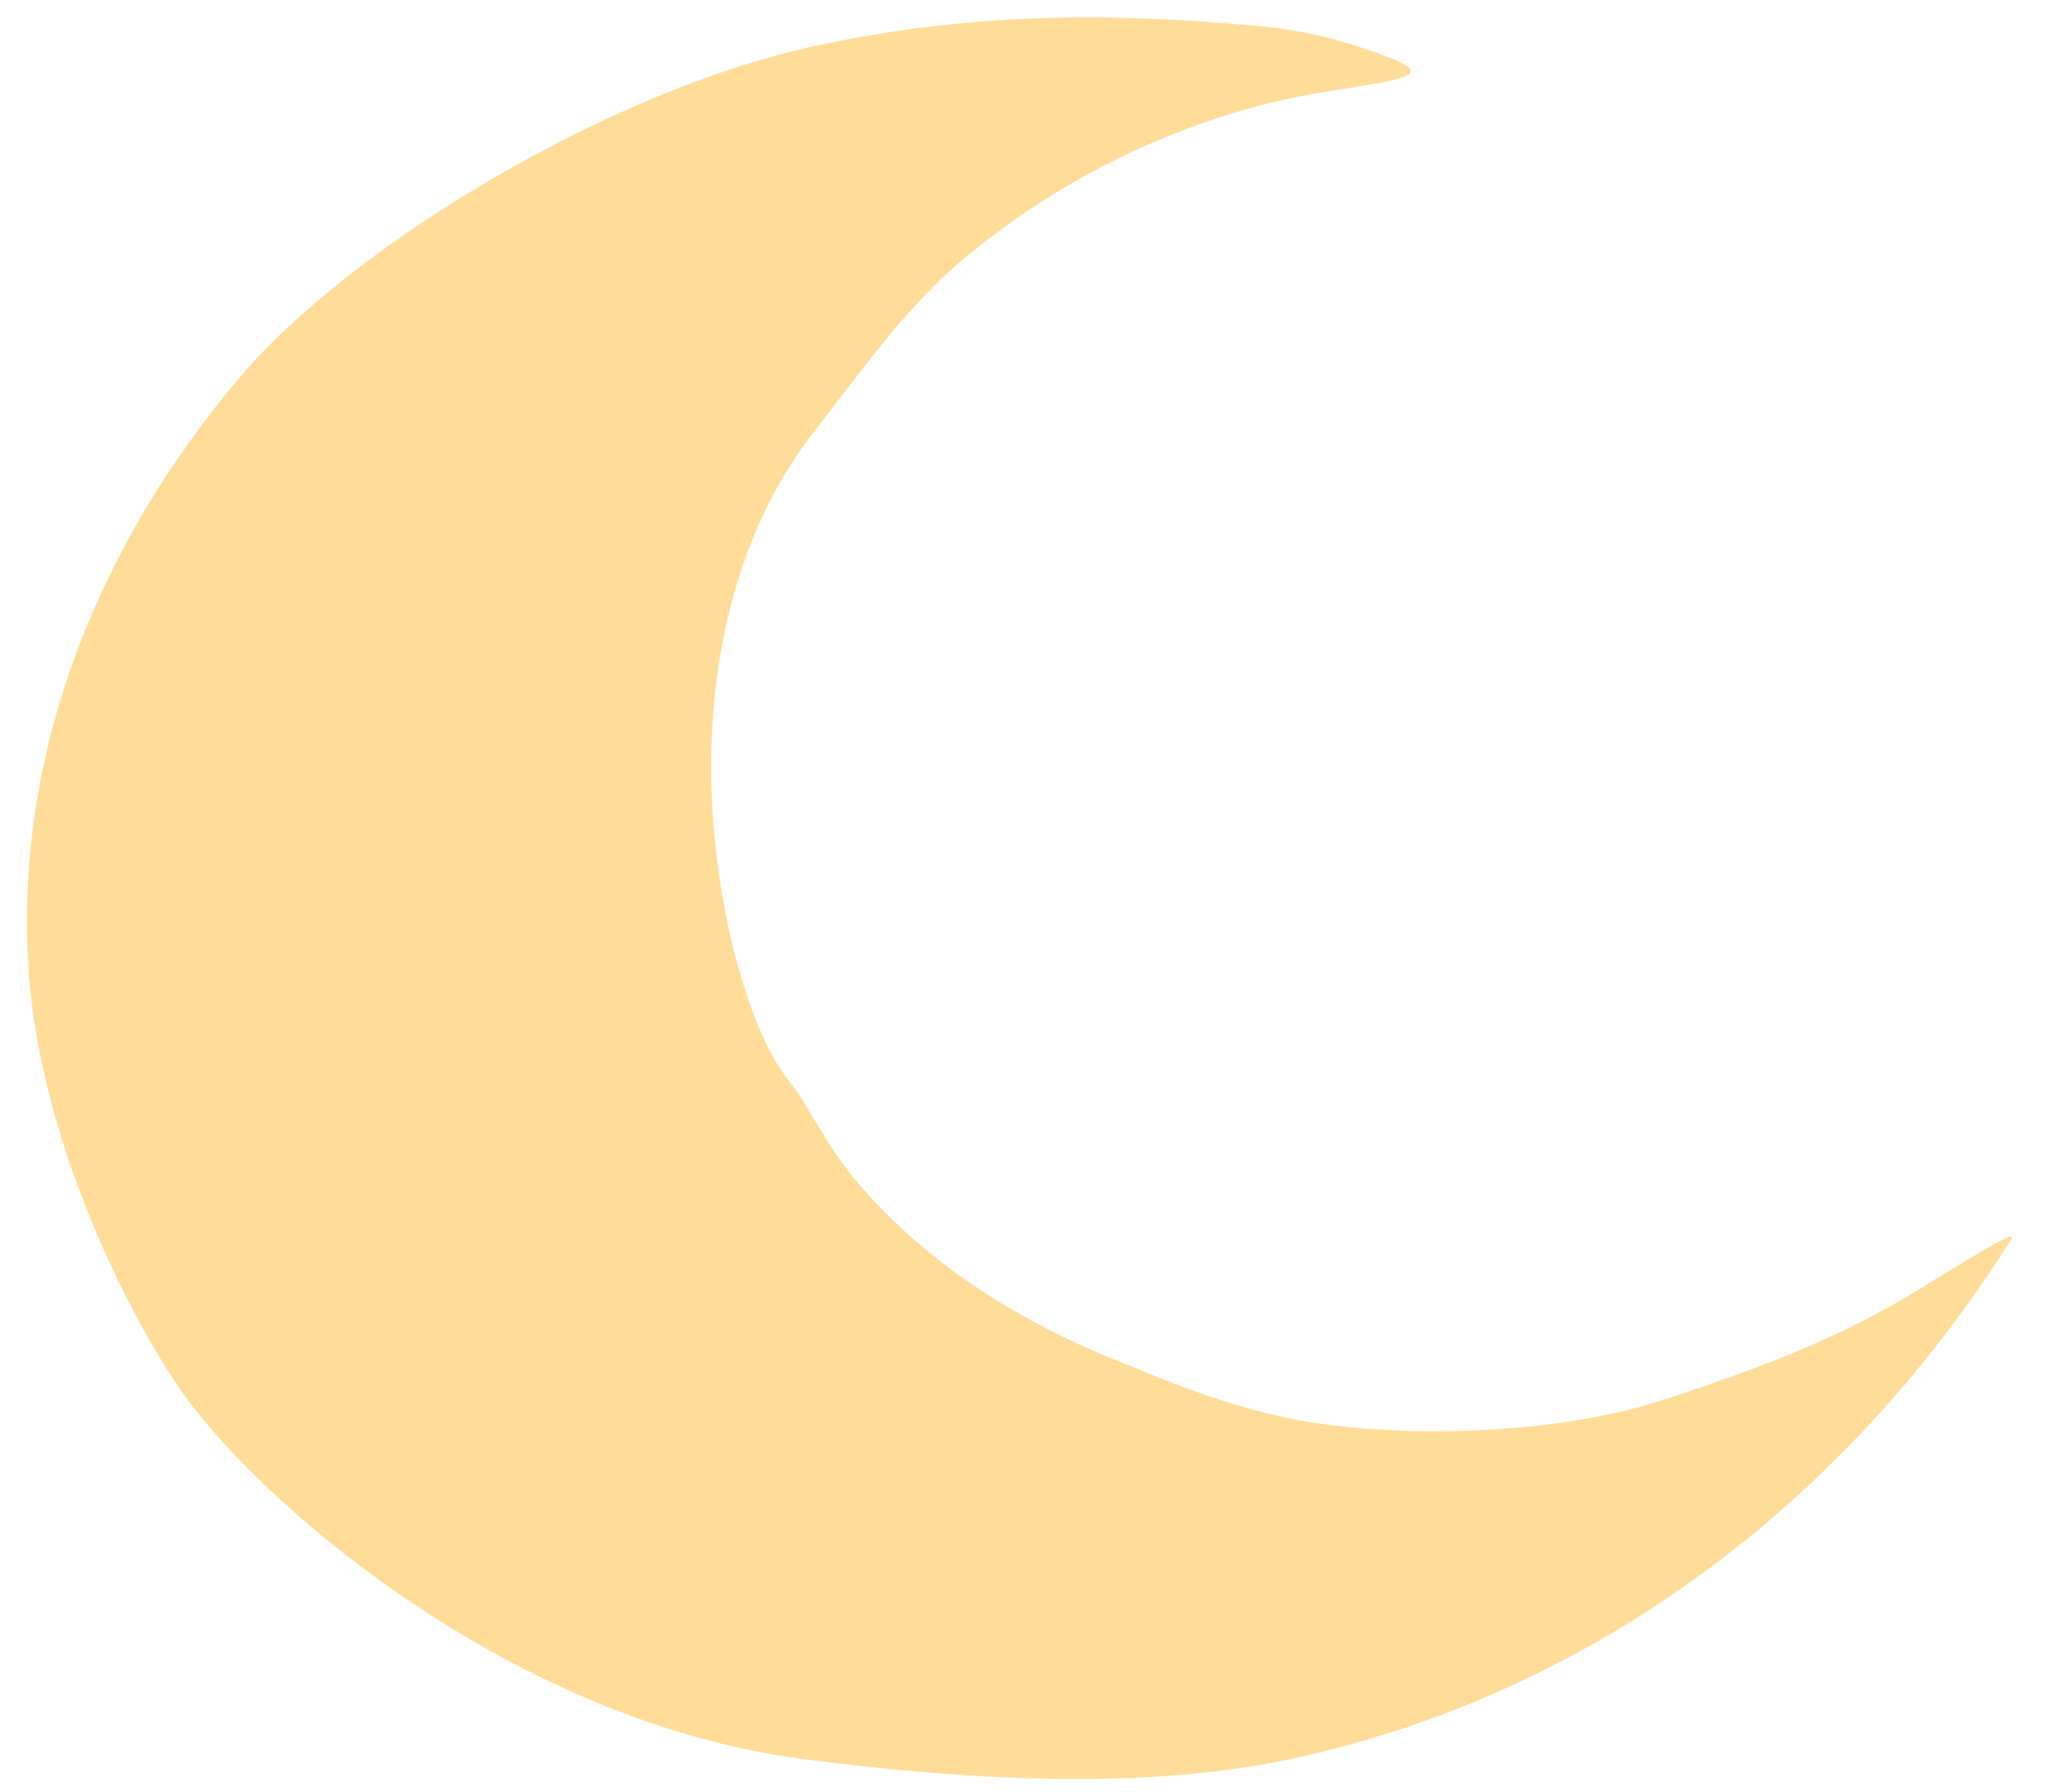 <svg width="30" height="26" viewBox="0 0 30 26" fill="none" xmlns="http://www.w3.org/2000/svg">
<path fill-rule="evenodd" clip-rule="evenodd" d="M11.437 15.667C11.755 16.062 11.979 16.62 12.479 17.198C13.229 18.073 14.432 19.037 16.229 19.75C17 20.062 18.01 20.505 19.219 20.667C20.88 20.891 22.823 20.734 24.062 20.338C25.599 19.844 26.724 19.391 27.724 18.787C28.458 18.344 29.307 17.797 29.193 17.979C26.916 21.604 23.38 24.458 18.948 25.479C16.63 26.021 13.88 25.812 11.651 25.526C7.656 25 4.193 22.177 2.838 20.463C2 19.401 0.646 16.734 0.432 14.281C0.151 11.125 1.338 7.974 3.526 5.422C5.146 3.542 8.859 1.302 11.854 0.661C14.239 0.151 16.276 0.193 18.344 0.385C18.979 0.443 19.635 0.625 20.224 0.859C21.057 1.198 19.656 1.188 18.385 1.505C17.594 1.708 15.776 2.255 13.969 3.771C13.193 4.417 12.541 5.328 11.776 6.318C10.76 7.63 10.291 9.443 10.323 11.307C10.354 13.068 10.844 14.912 11.437 15.667Z" fill="#FFDD99"/>
</svg>
